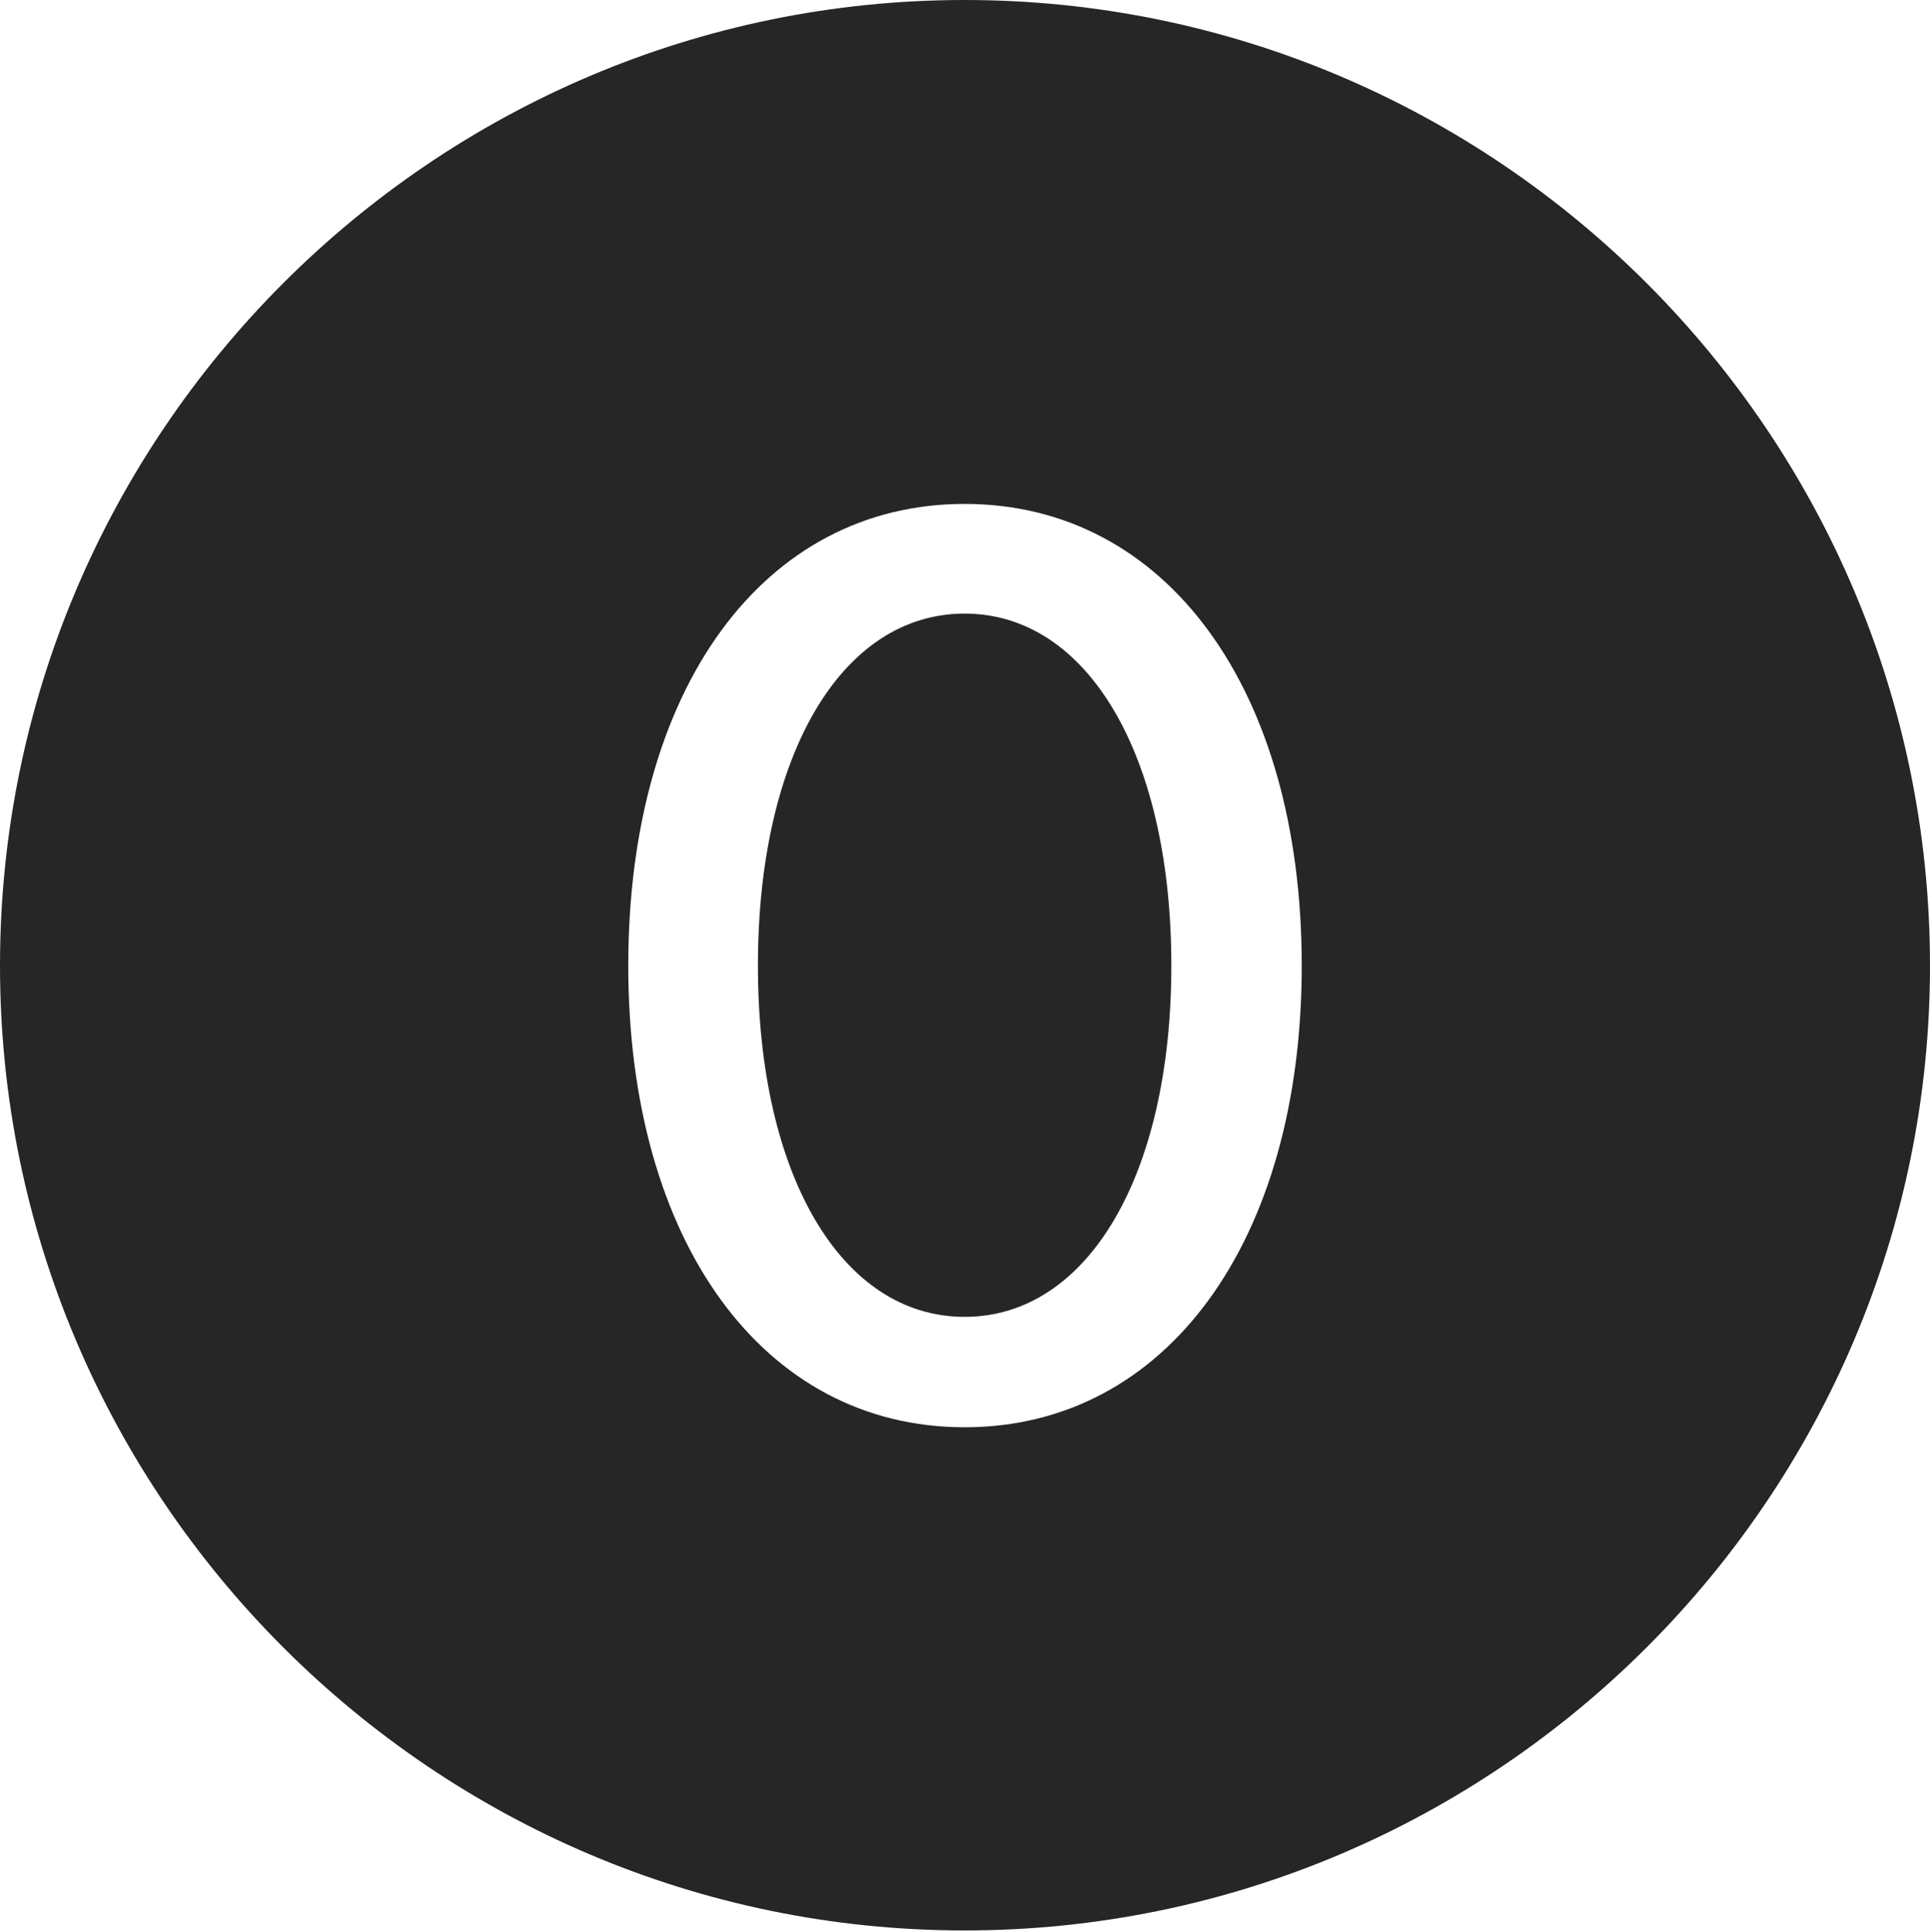 <?xml version="1.0" encoding="UTF-8"?>
<!--Generator: Apple Native CoreSVG 326-->
<!DOCTYPE svg
PUBLIC "-//W3C//DTD SVG 1.1//EN"
       "http://www.w3.org/Graphics/SVG/1.1/DTD/svg11.dtd">
<svg version="1.1" xmlns="http://www.w3.org/2000/svg" xmlns:xlink="http://www.w3.org/1999/xlink" viewBox="0 0 651.25 651.75">
 <g>
  <rect height="651.75" opacity="0" width="651.25" x="0" y="0"/>
  <path d="M651.25 325.75C651.25 505 505 651.25 325.5 651.25C146.25 651.25 0 505 0 325.75C0 146.25 146.25 0 325.5 0C505 0 651.25 146.25 651.25 325.75ZM212 325.75C212 418.75 257.5 481.5 325.5 481.5C393.5 481.5 439.25 418.75 439.25 325.75C439.25 232.5 393.5 170 325.5 170C257.5 170 212 232.5 212 325.75ZM395.25 325.75C395.25 396.5 367 444.25 325.5 444.25C284 444.25 255.75 396.5 255.75 325.75C255.75 254.75 284 207 325.5 207C367 207 395.25 254.75 395.25 325.75Z" fill="black" fill-opacity="0.85"/>
 </g>
</svg>
